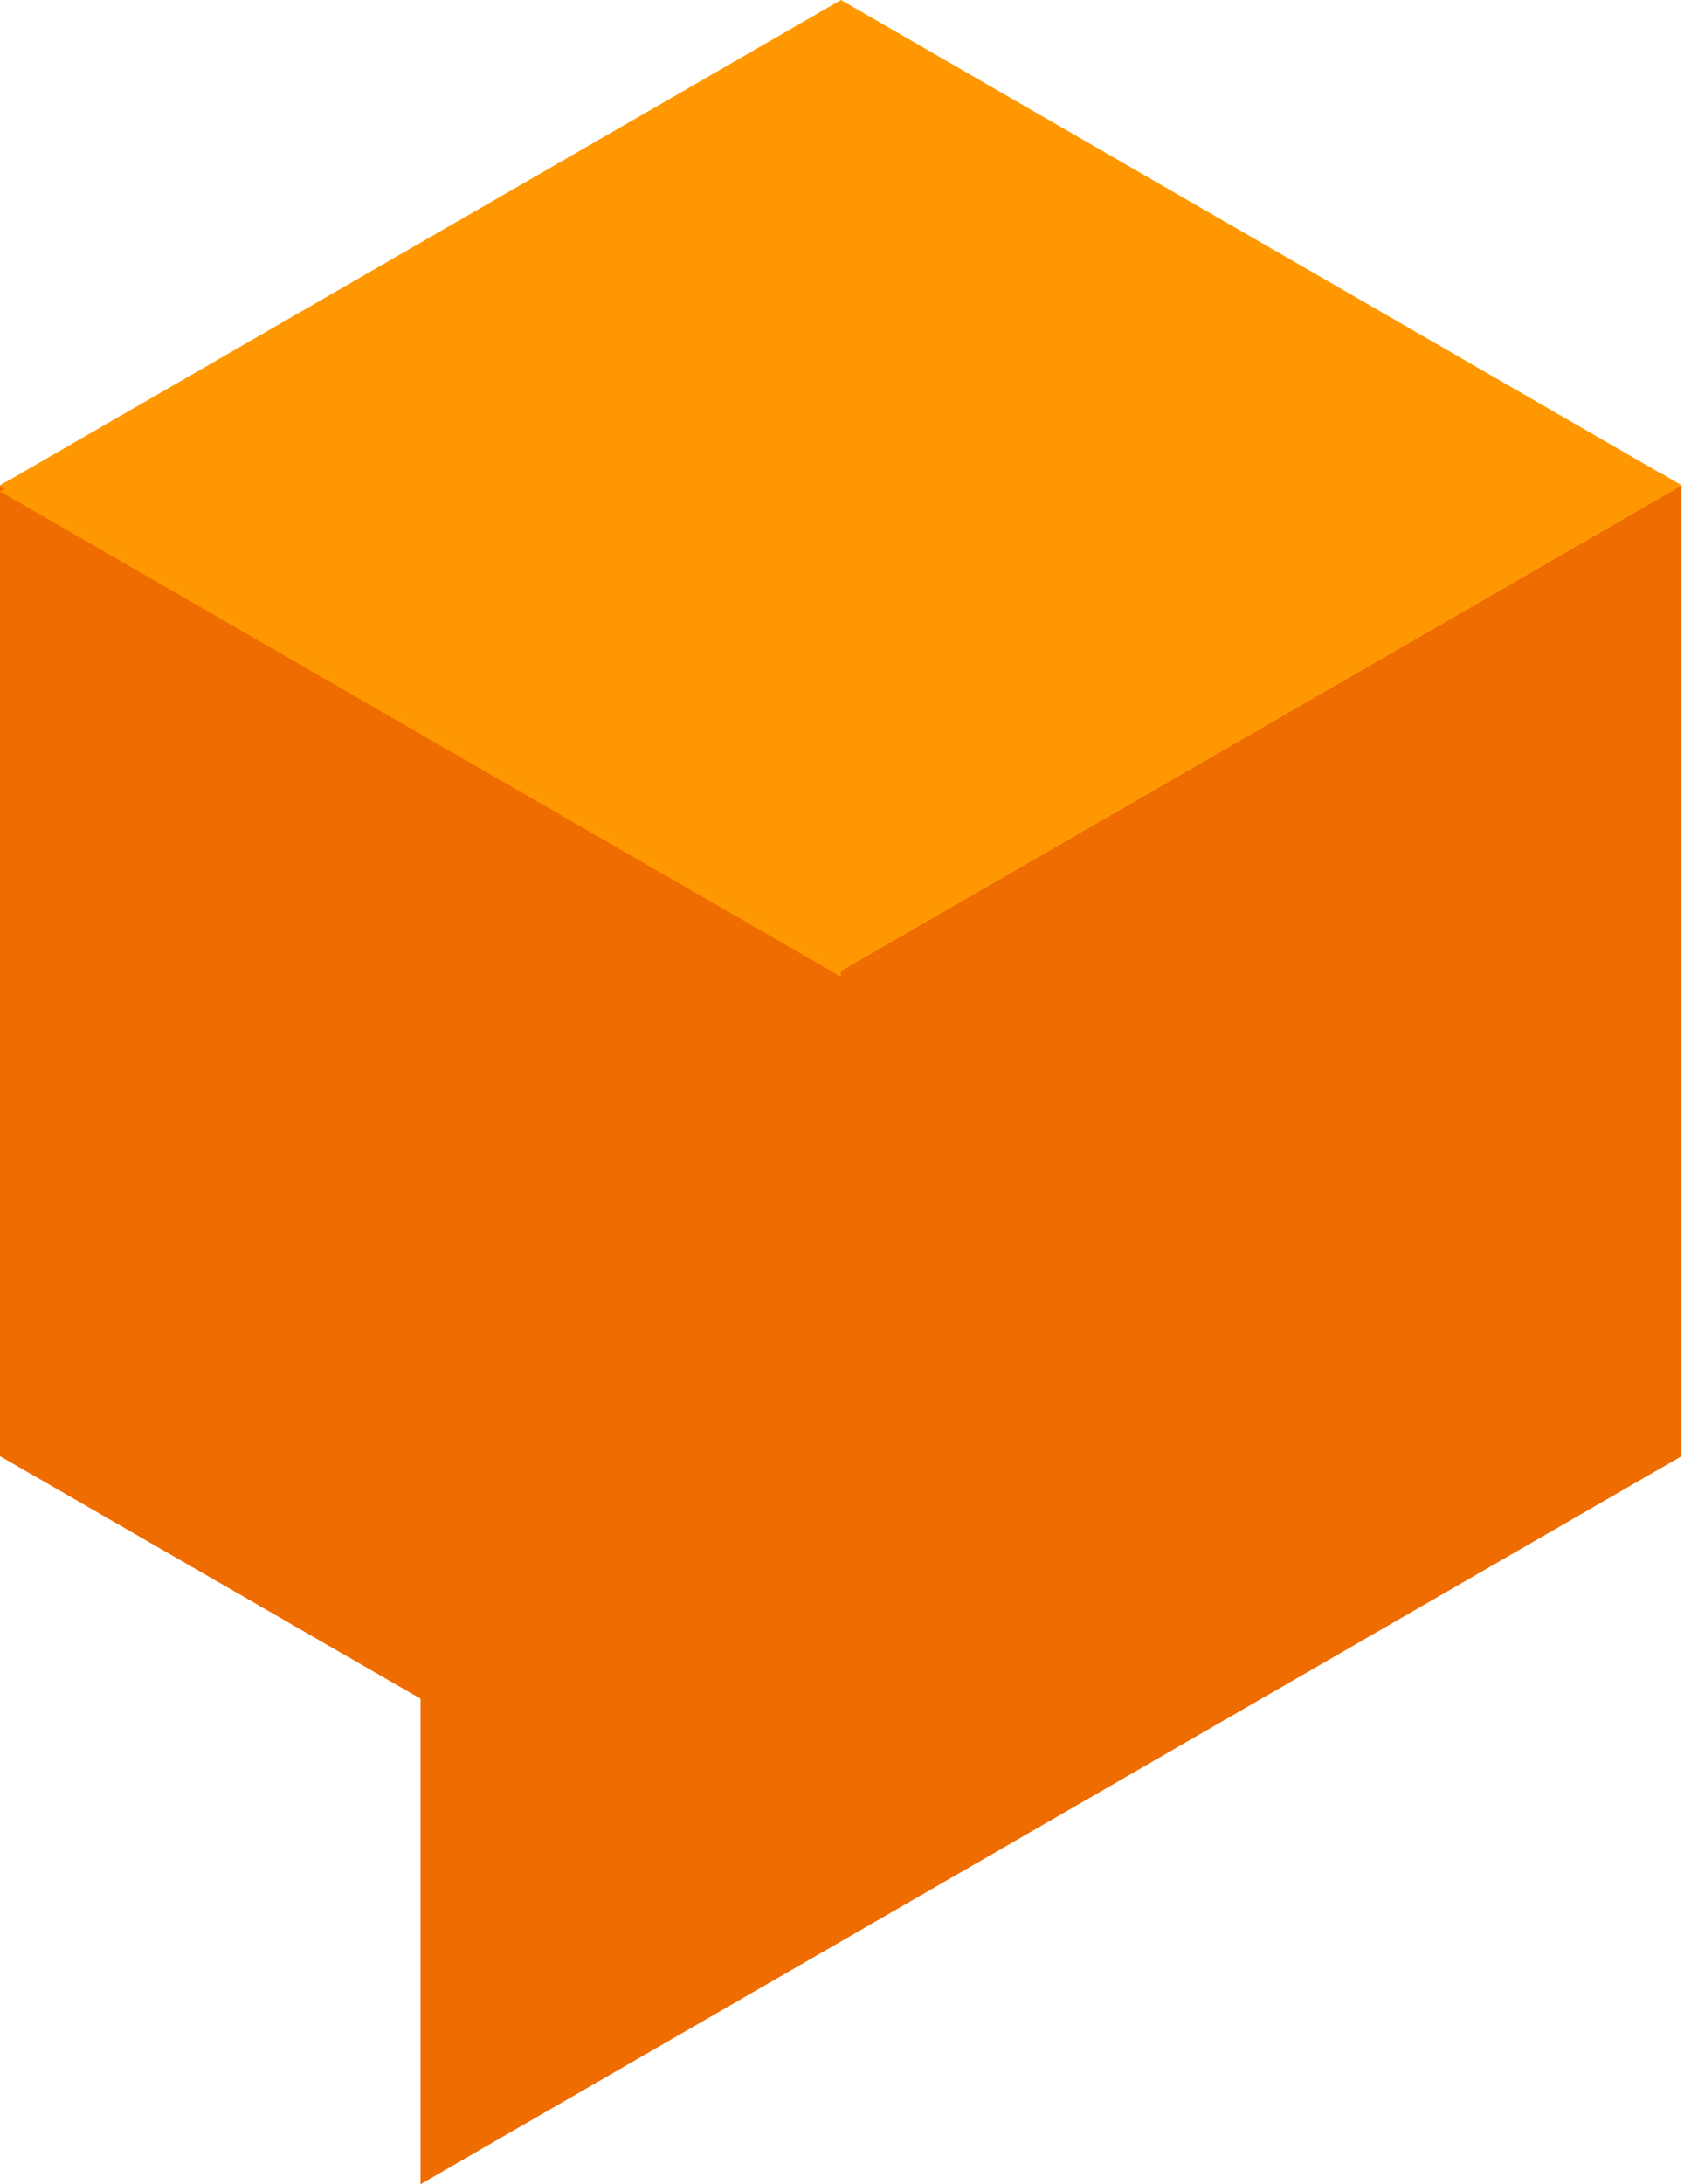 <svg width="55" height="71" viewBox="0 0 55 71" fill="none" xmlns="http://www.w3.org/2000/svg">
<path d="M54.692 15.778L27.354 31.556L0 15.778V47.335L13.677 55.218V71L54.692 47.335V15.778Z" fill="#EF6C00"/>
<path d="M27.354 31.556L0 15.778L27.354 0L54.692 15.778L27.354 31.556Z" fill="#FF9800"/>
<path d="M26.869 31.076L0.173 15.674L0 15.778L27.354 31.556L54.692 15.778L54.05 15.398L26.869 31.076Z" fill="#FF9800"/>
<path d="M27.354 31.752V31.556L0.173 15.87L0 15.974L27.354 31.752Z" fill="#FF9800"/>
</svg>
